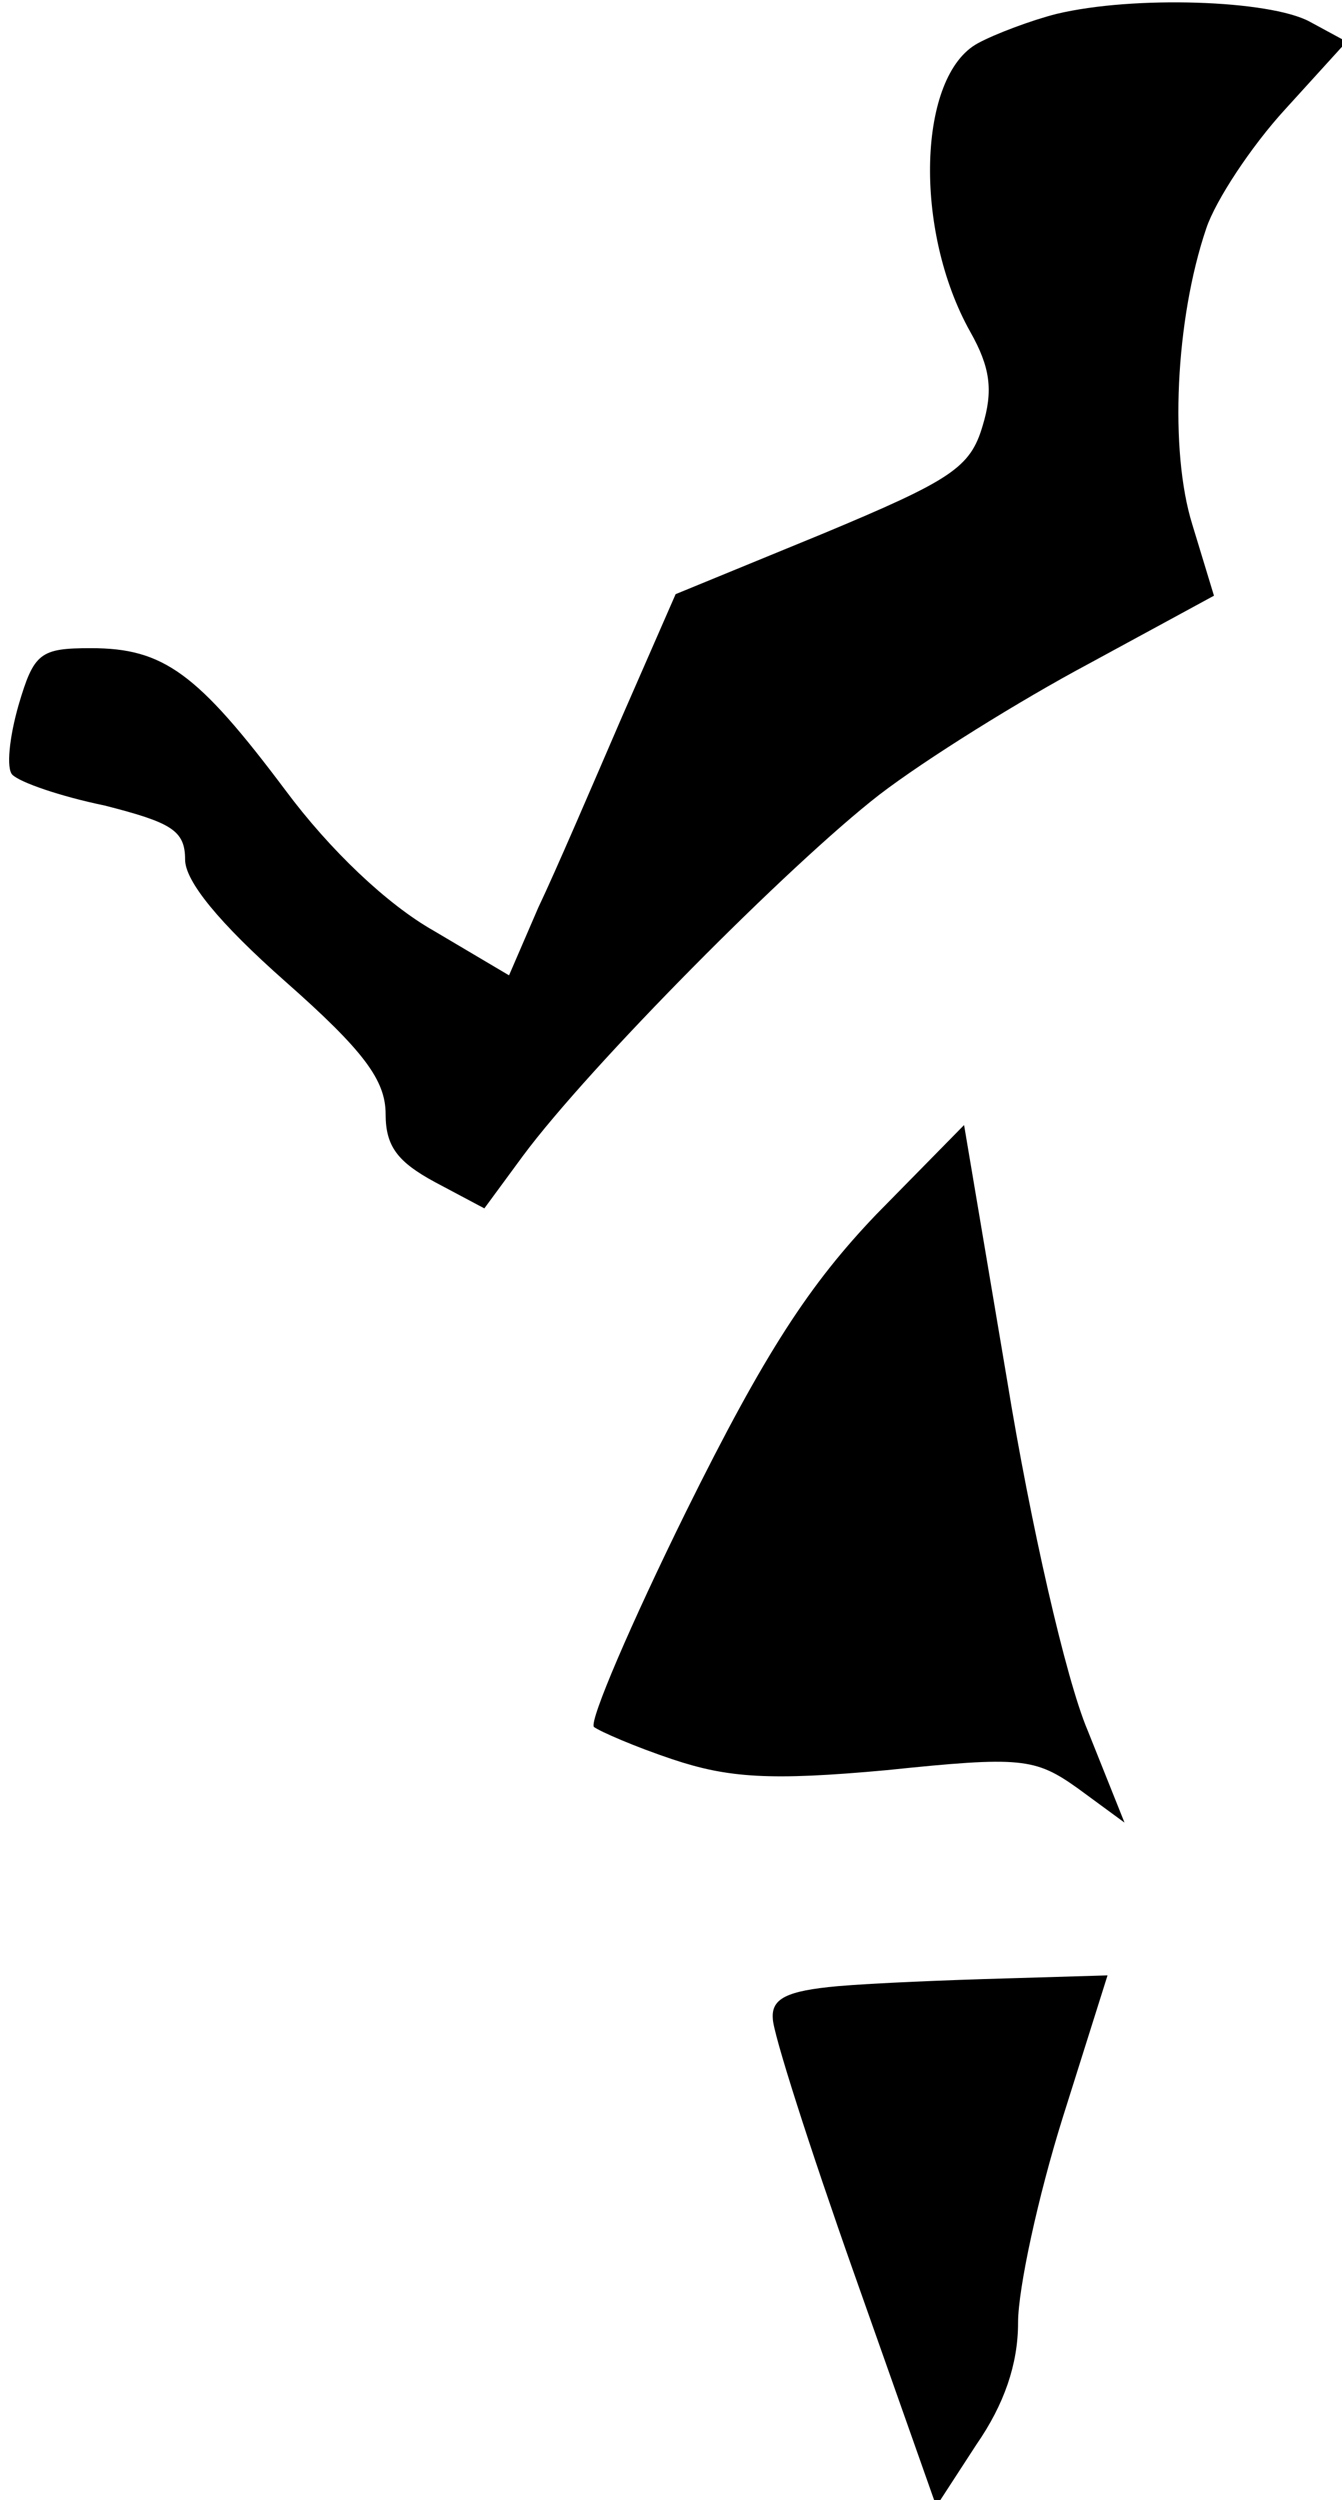<?xml version="1.0" standalone="no"?>
<!DOCTYPE svg PUBLIC "-//W3C//DTD SVG 20010904//EN"
 "http://www.w3.org/TR/2001/REC-SVG-20010904/DTD/svg10.dtd">
<svg version="1.0" xmlns="http://www.w3.org/2000/svg"
 width="87pt" height="162pt" viewBox="0 0 87 162"
 preserveAspectRatio="xMidYMid meet">
<g transform="translate(0,162) scale(0.1,-0.1)"
fill="#000000" stroke="none">
<path fill="#000000" stroke="none" d="M685 1611 c-16 -4 -40 -13 -51 -19 -39
-21 -42 -121 -5 -187 13 -23 15 -38 8 -61 -8 -27 -20 -35 -104 -70 l-95 -39
-35 -80 c-19 -44 -43 -100 -54 -123 l-19 -44 -49 29 c-30 17 -67 52 -96 91
-57 76 -79 92 -126 92 -33 0 -37 -3 -47 -37 -6 -21 -8 -41 -4 -45 5 -5 31 -14
60 -20 43 -11 52 -16 52 -35 0 -14 22 -41 65 -79 51 -45 65 -64 65 -86 0 -21
8 -31 32 -44 l32 -17 25 34 c43 58 173 189 231 234 30 23 91 61 136 85 l81 44
-14 46 c-15 48 -11 133 9 192 6 18 29 53 51 77 l40 44 -24 13 c-26 14 -114 17
-164 5z"/>
<path fill="#000000" stroke="none" d="M568 833 c-43 -45 -72 -89 -123 -192
-36 -73 -63 -136 -60 -140 4 -3 27 -13 51 -21 36 -12 63 -14 139 -7 87 9 96 8
124 -12 l30 -22 -24 60 c-14 33 -37 134 -52 226 l-28 166 -57 -58z"/>
<path fill="#000000" stroke="none" d="M543 333 c-33 -3 -43 -8 -42 -21 0 -9
24 -84 53 -166 l53 -150 26 40 c18 26 27 52 27 79 0 22 13 82 29 133 l29 92
-67 -2 c-36 -1 -85 -3 -108 -5z"/>
</g>
</svg>
